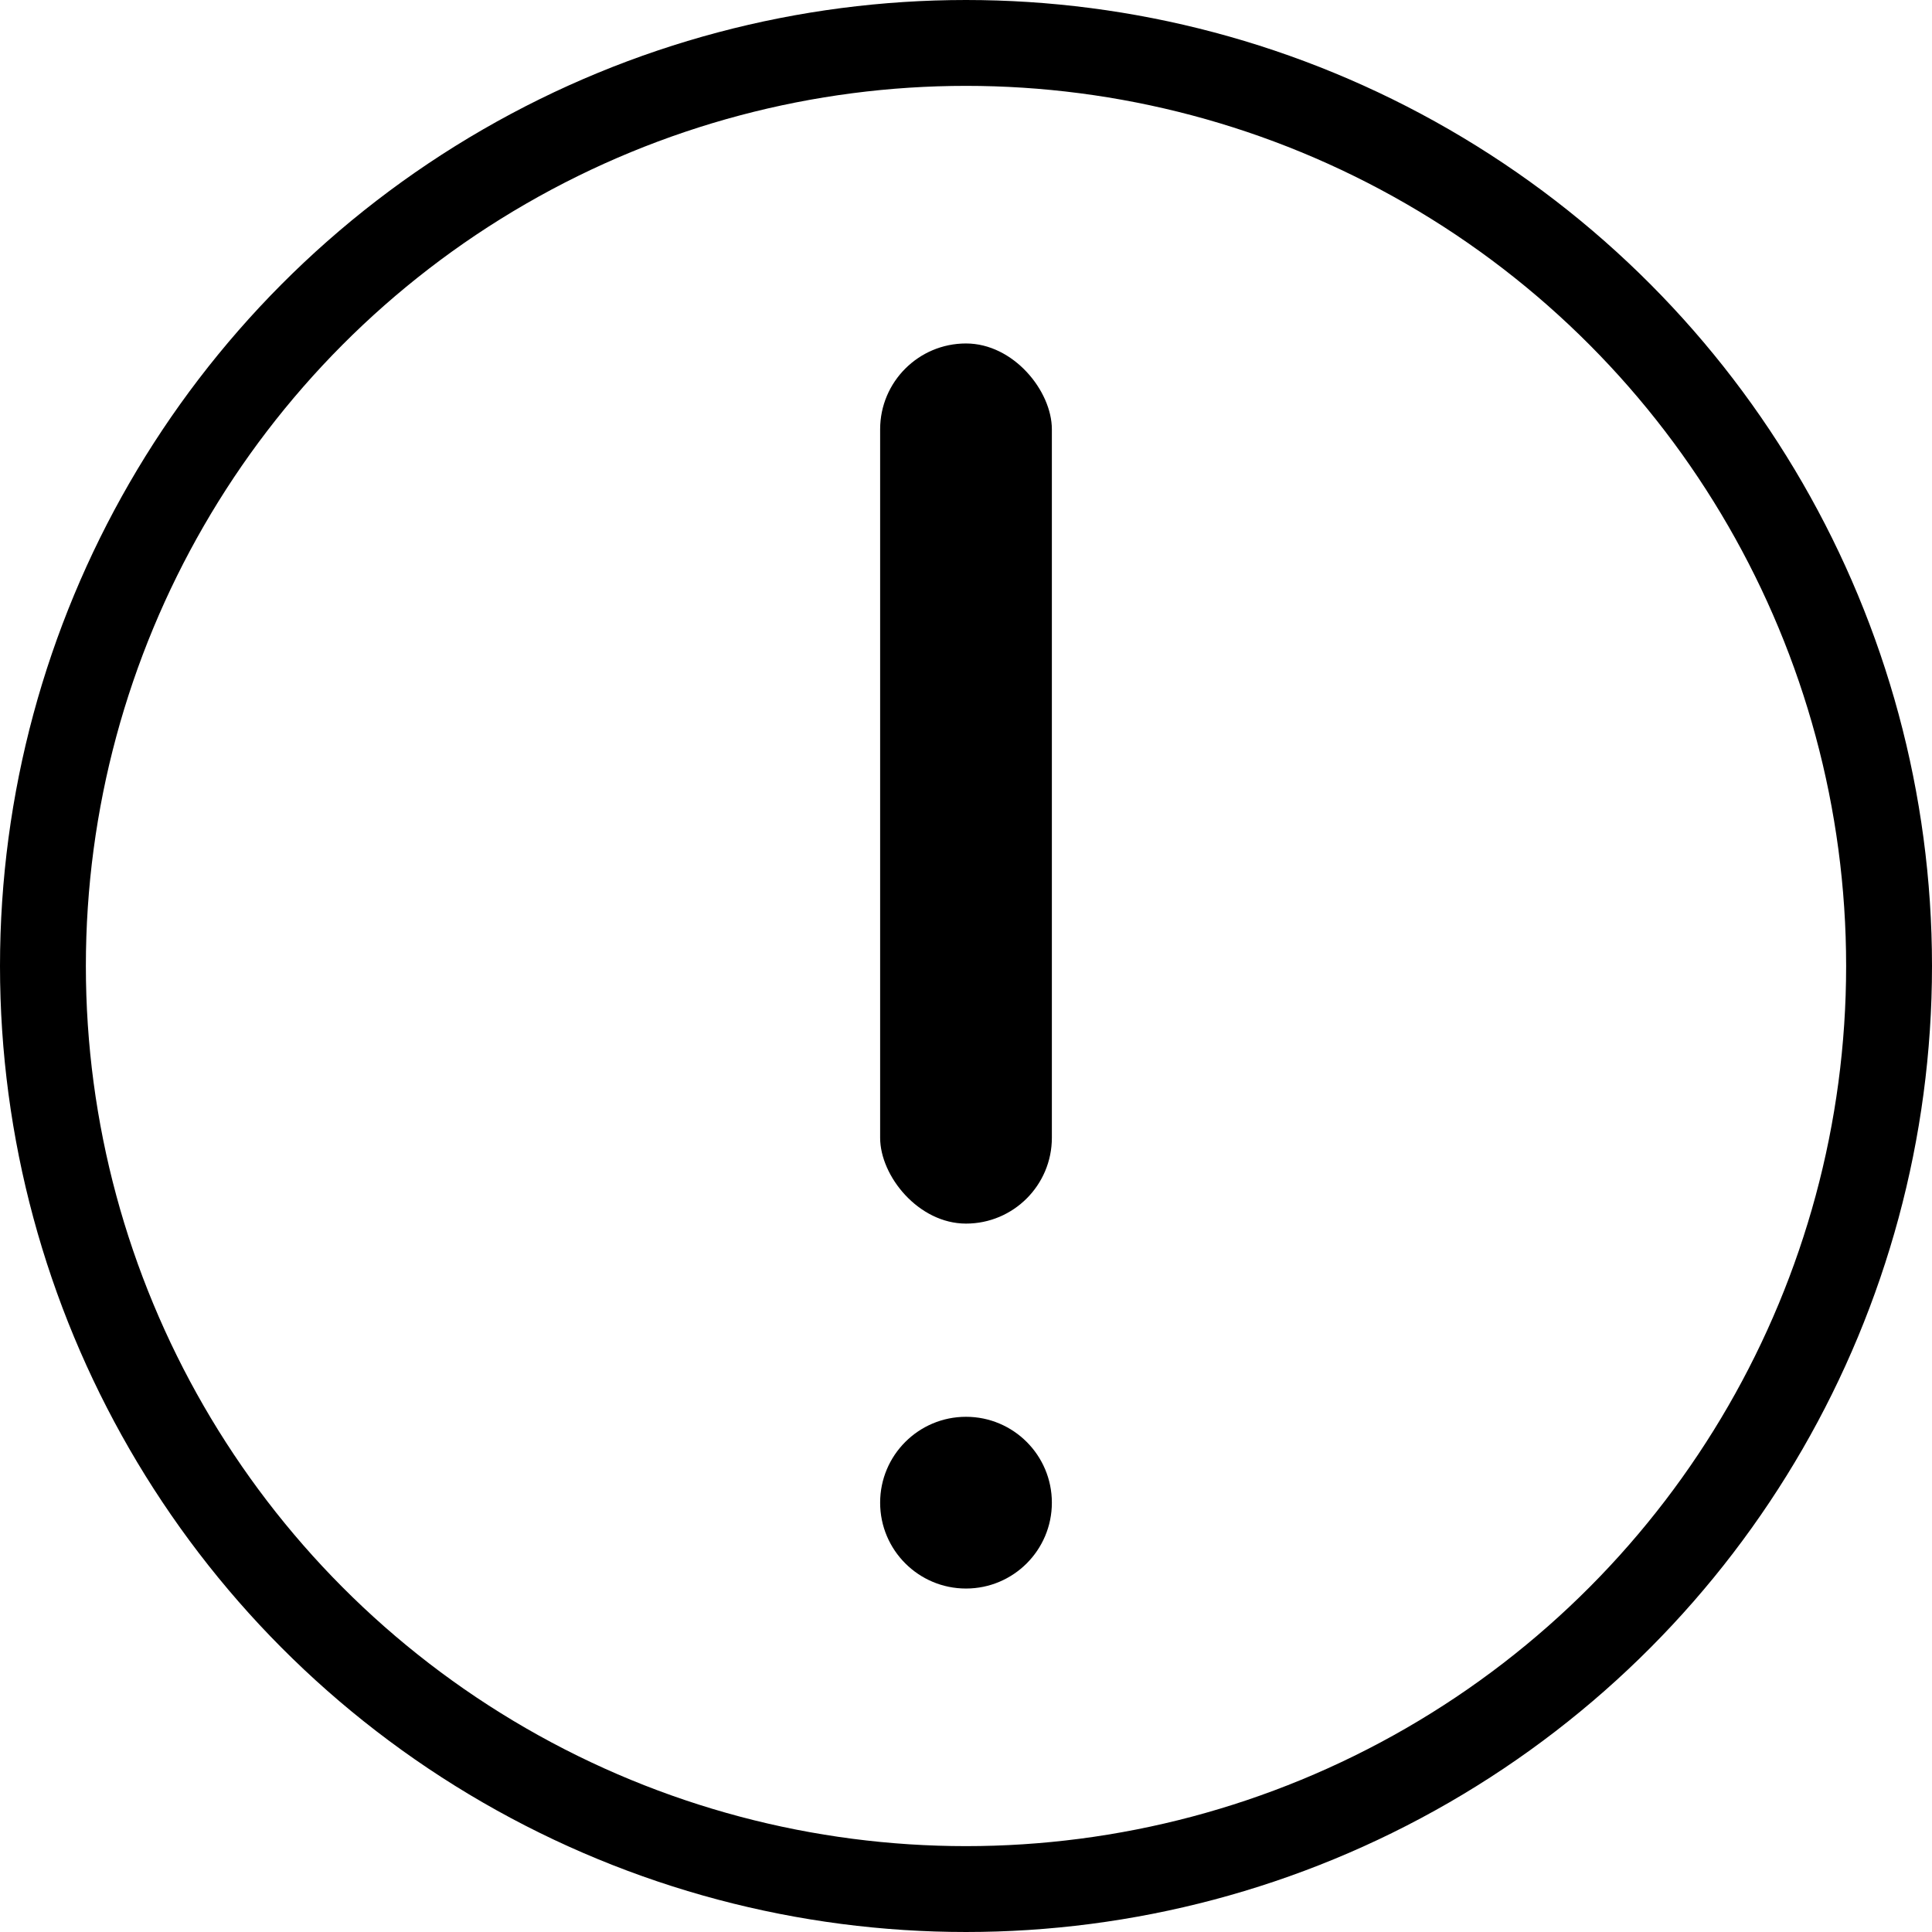 <svg width="90" height="90" viewBox="0 0 90 90" fill="none" xmlns="http://www.w3.org/2000/svg">
<circle cx="45" cy="45" r="43" stroke="black" stroke-width="4"/>
<rect x="41" y="16" width="8" height="41" rx="4" fill="black"/>
<circle cx="45" cy="70" r="4" fill="black"/>
</svg>
